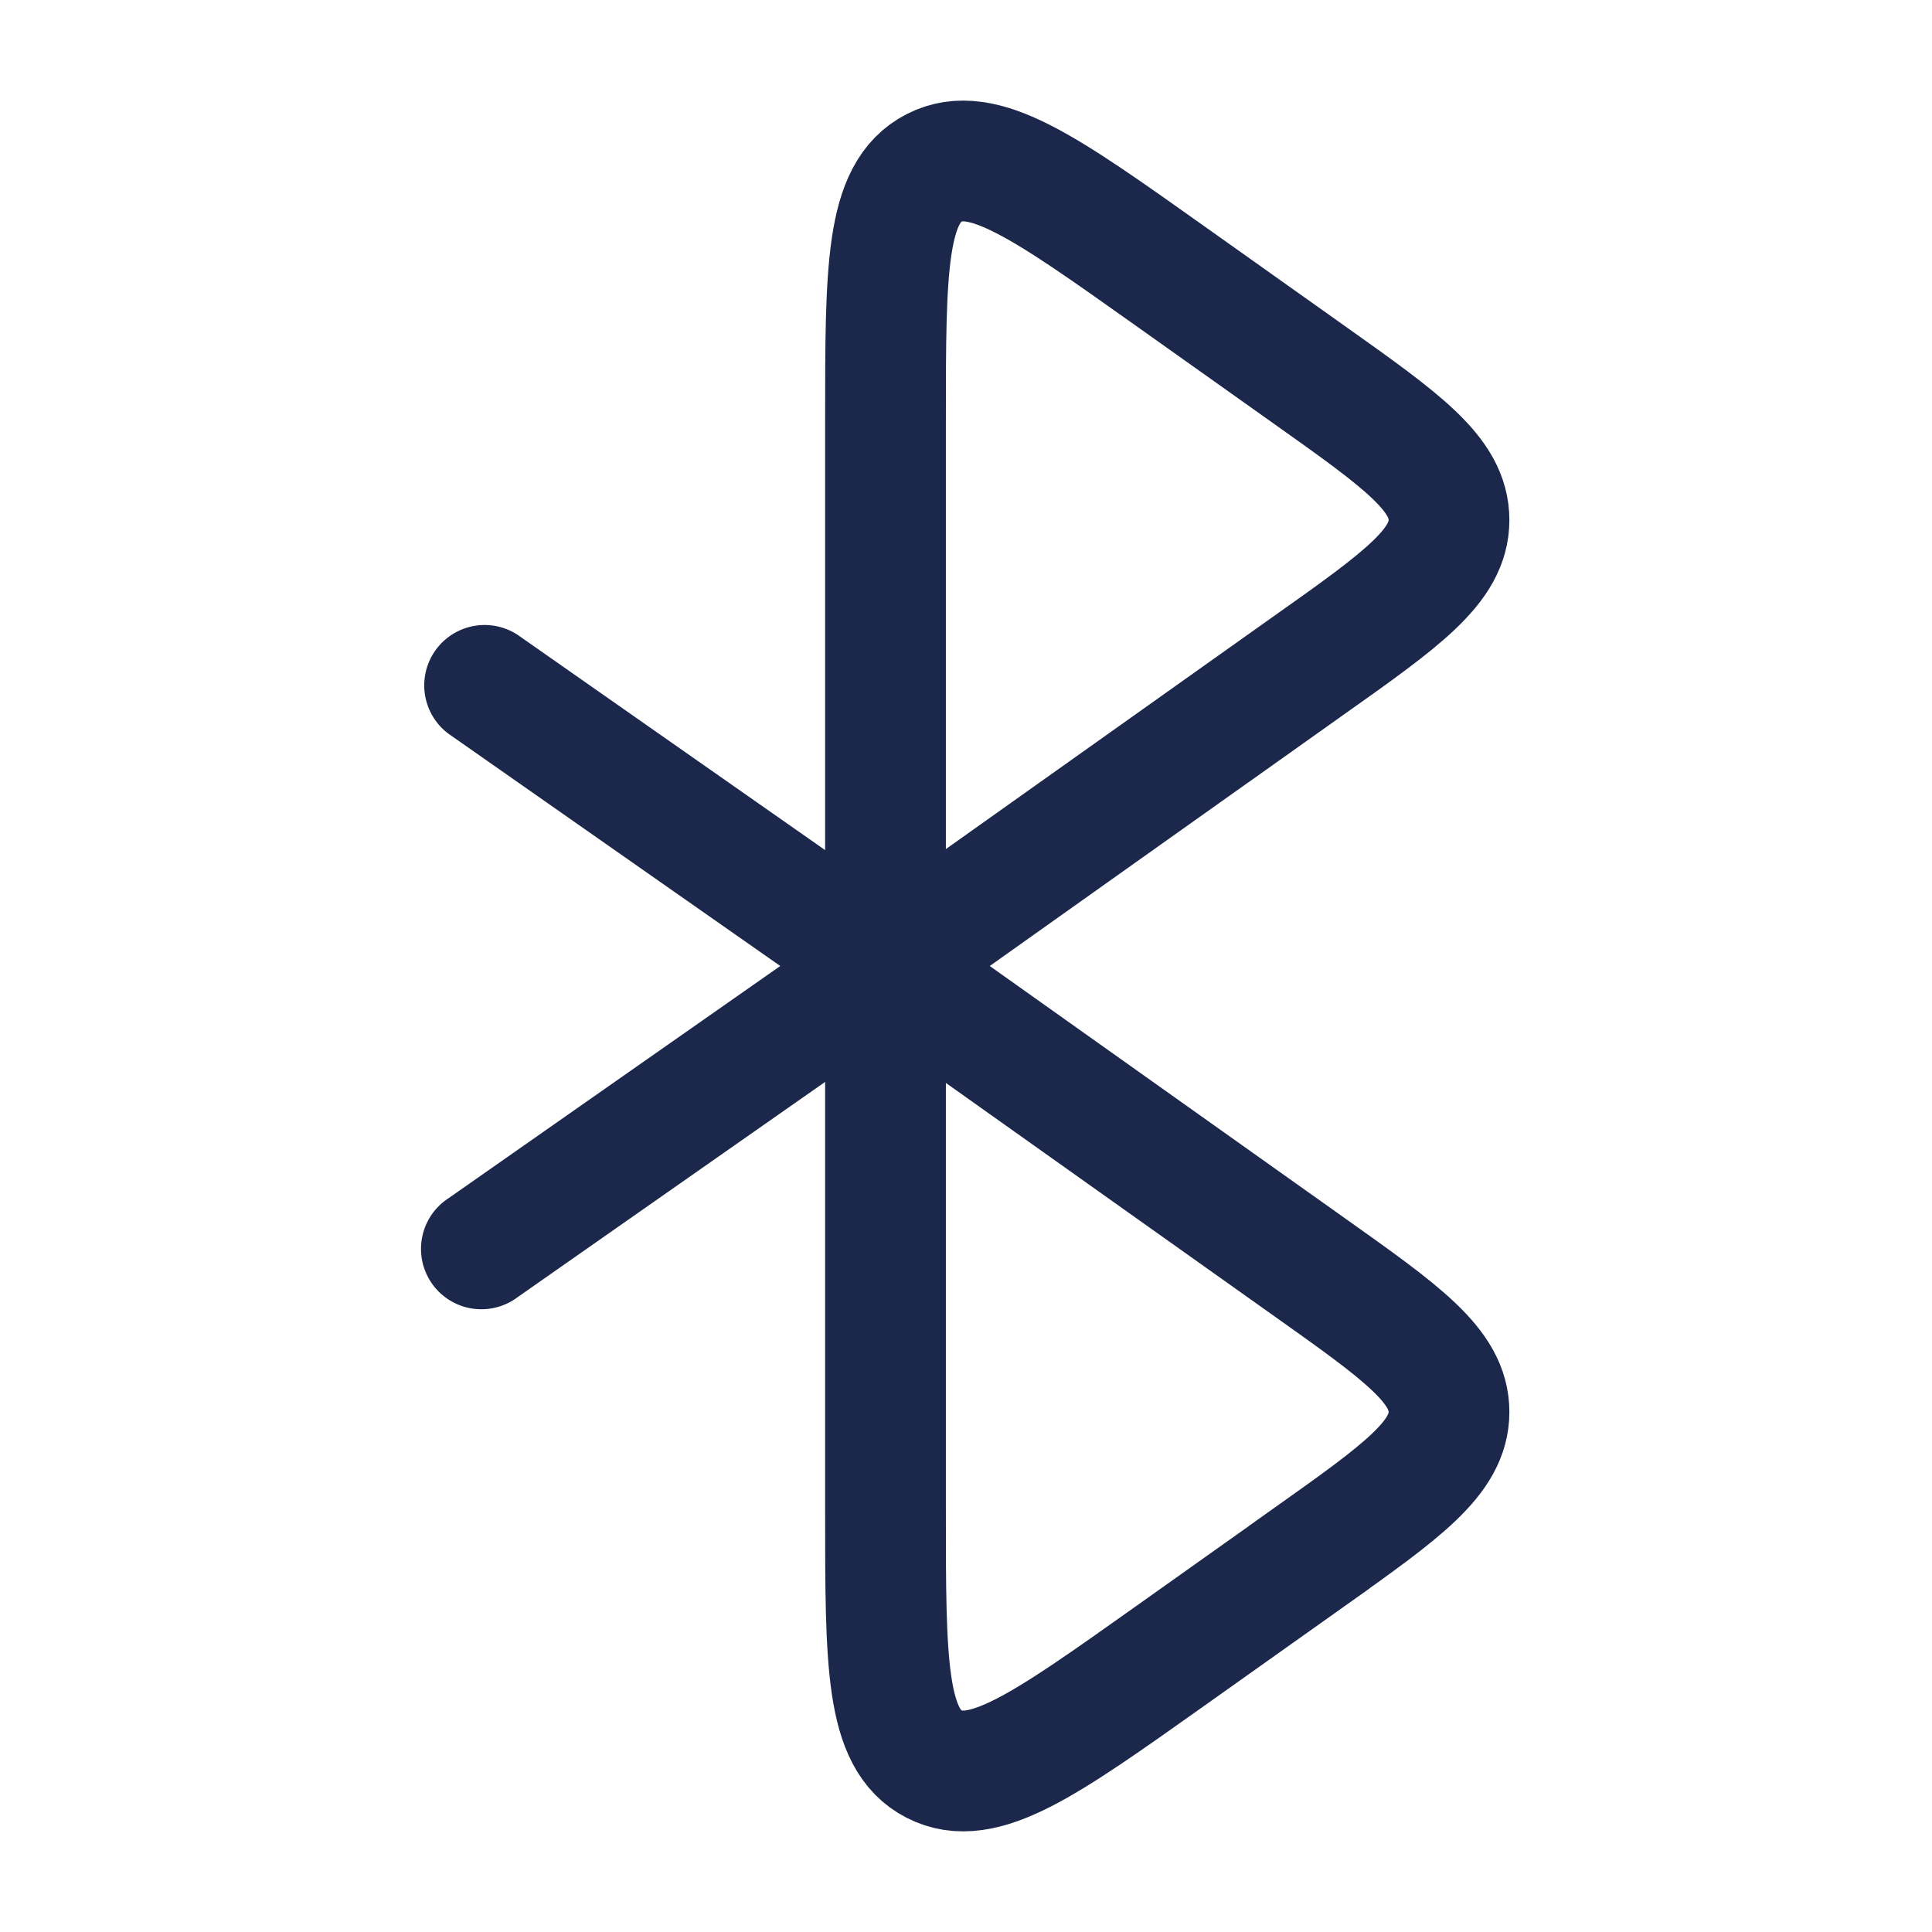 <svg xmlns="http://www.w3.org/2000/svg" width="24" height="24" fill="none">
  <path stroke="#1C274C" stroke-width="1.5" d="M16.263 8.262 11 12V5.225c0-1.887 0-2.83.605-3.14.604-.309 1.376.24 2.92 1.336l1.738 1.234C17.421 5.477 18 5.888 18 6.46c0 .57-.579.981-1.737 1.803Zm0 11.083-1.738 1.234c-1.544 1.096-2.316 1.645-2.92 1.335C11 21.605 11 20.662 11 18.775V12l5.263 3.738C17.421 16.56 18 16.97 18 17.54c0 .57-.579.982-1.737 1.804Z"/>
  <path fill="#1C274C" d="M5.57 14.886a.75.75 0 1 0 .86 1.228l-.86-1.228Zm.86 1.228 5-3.5-.86-1.228-5 3.5.86 1.228Z"/>
  <path fill="#1C274C" d="M5.57 9.114a.75.75 0 0 1 .86-1.228l-.86 1.228Zm.86-1.228 5 3.5-.86 1.228-5-3.5.86-1.228Z"/>
</svg>
